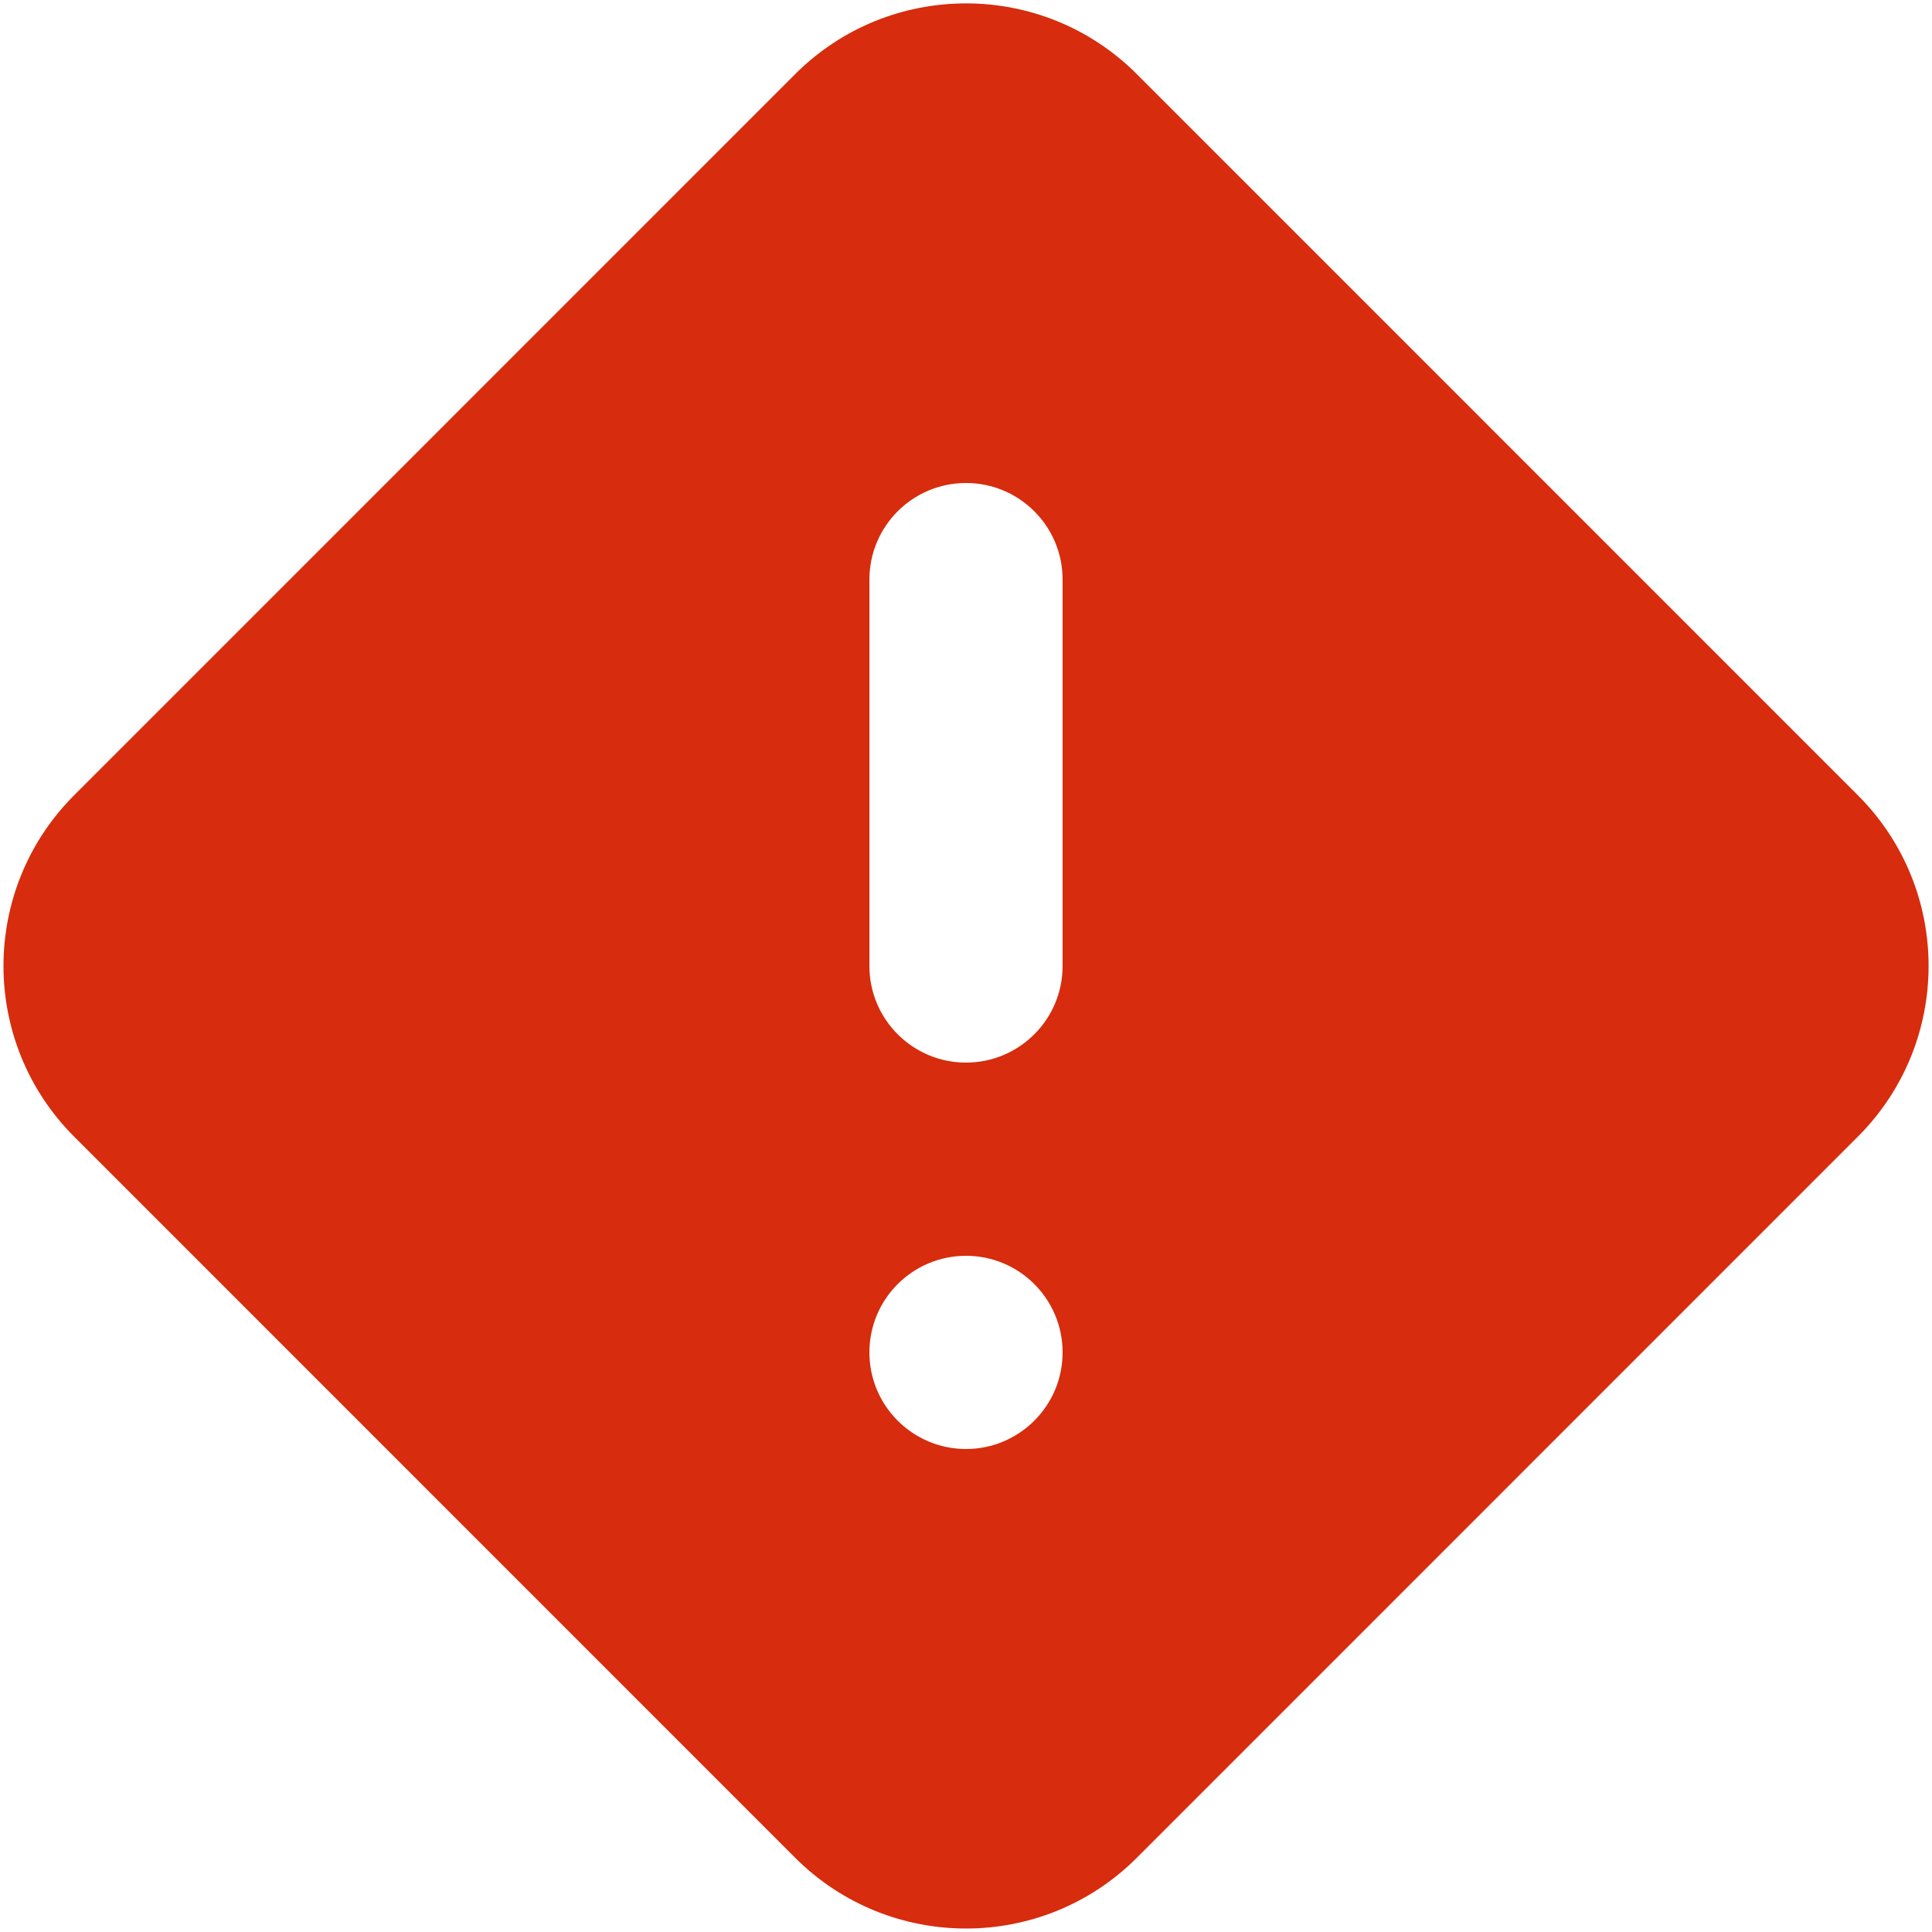 <svg width="20" height="20" viewBox="0 0 20 20" fill="none" xmlns="http://www.w3.org/2000/svg">
<path fill-rule="evenodd" clip-rule="evenodd" d="M11.768 0.767C10.792 -0.209 9.209 -0.209 8.232 0.767L0.768 8.232C-0.208 9.208 -0.208 10.791 0.768 11.767L8.232 19.232C9.209 20.208 10.792 20.208 11.768 19.232L19.232 11.767C20.209 10.791 20.209 9.208 19.232 8.232L11.768 0.767ZM9 6C9 5.447 9.448 5 10 5C10.552 5 11 5.447 11 6V10C11 10.552 10.552 11 10 11C9.448 11 9 10.552 9 10V6ZM11 14C11 14.552 10.552 15 10 15C9.448 15 9 14.552 9 14C9 13.447 9.448 13 10 13C10.552 13 11 13.447 11 14Z" fill="#D72C0D"/>
</svg>
